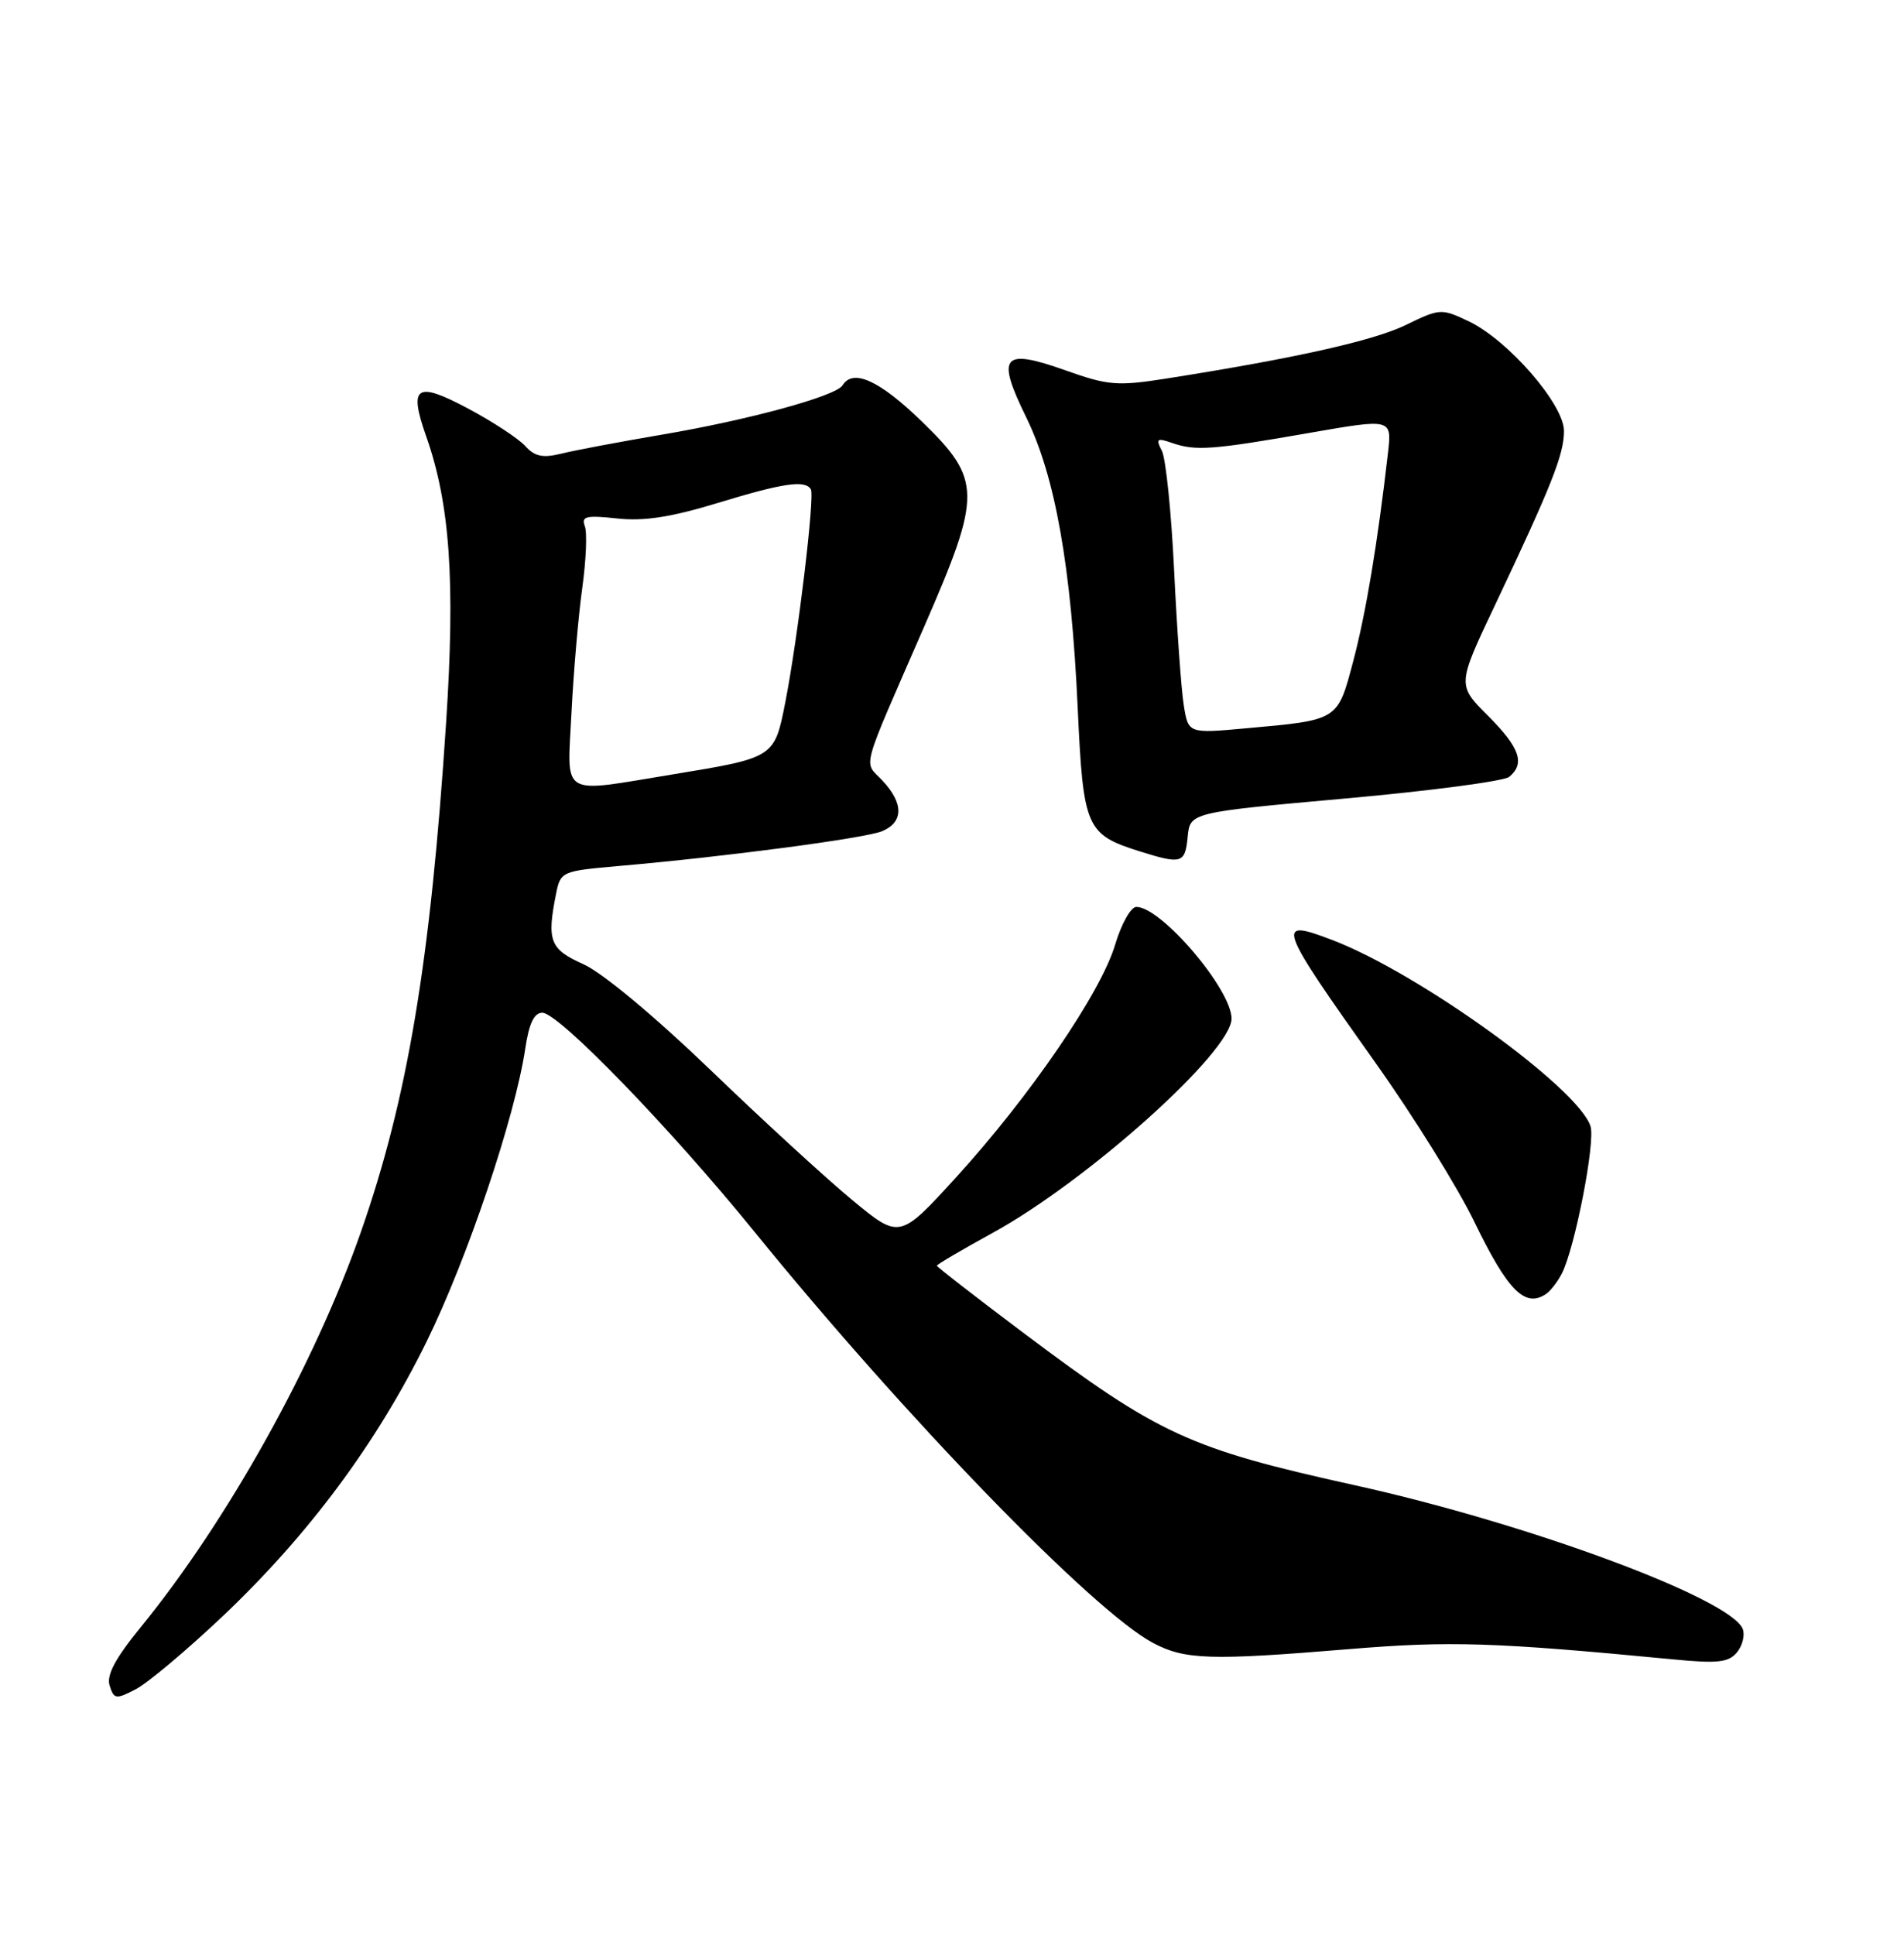 <?xml version="1.0" encoding="UTF-8" standalone="no"?>
<!DOCTYPE svg PUBLIC "-//W3C//DTD SVG 1.1//EN" "http://www.w3.org/Graphics/SVG/1.1/DTD/svg11.dtd" >
<svg xmlns="http://www.w3.org/2000/svg" xmlns:xlink="http://www.w3.org/1999/xlink" version="1.1" viewBox="0 0 252 256">
 <g >
 <path fill="currentColor"
d=" M 29.47 213.86 C 40.86 203.07 49.84 190.99 56.47 177.50 C 61.85 166.56 68.16 147.82 69.52 138.75 C 70.01 135.43 70.69 134.00 71.78 134.00 C 73.93 134.00 88.71 149.25 99.87 163.00 C 119.74 187.47 144.61 213.12 152.59 217.38 C 156.81 219.62 160.15 219.73 178.50 218.21 C 191.91 217.10 197.68 217.28 221.53 219.57 C 227.33 220.13 228.78 219.97 229.89 218.64 C 230.62 217.75 230.97 216.36 230.66 215.55 C 229.12 211.54 202.32 201.60 179.35 196.53 C 157.38 191.68 153.42 189.85 135.37 176.30 C 129.12 171.60 124.00 167.63 124.00 167.47 C 124.00 167.31 127.33 165.35 131.40 163.12 C 143.97 156.22 163.00 139.15 163.00 134.78 C 163.00 130.91 153.70 120.00 150.40 120.00 C 149.67 120.00 148.41 122.25 147.59 125.00 C 145.72 131.31 136.33 145.04 126.58 155.74 C 119.07 163.97 119.07 163.97 112.79 158.78 C 109.33 155.92 100.87 148.16 94.00 141.54 C 86.68 134.50 79.73 128.71 77.25 127.60 C 72.77 125.60 72.35 124.50 73.60 118.25 C 74.19 115.32 74.35 115.25 81.85 114.59 C 96.01 113.36 114.48 110.92 116.75 109.98 C 119.60 108.79 119.62 106.29 116.79 103.28 C 114.28 100.60 113.72 102.65 122.42 82.68 C 129.96 65.36 129.94 63.48 122.04 55.80 C 116.42 50.34 112.90 48.73 111.51 50.99 C 110.62 52.42 99.04 55.58 87.50 57.53 C 82.00 58.47 76.07 59.58 74.32 60.02 C 71.84 60.63 70.77 60.41 69.51 59.01 C 68.62 58.03 65.21 55.79 61.94 54.05 C 55.07 50.39 54.06 51.07 56.41 57.74 C 59.56 66.66 60.27 76.91 59.04 95.67 C 56.97 127.26 53.95 145.33 47.77 163.00 C 41.63 180.55 30.12 201.21 18.63 215.30 C 15.25 219.44 14.07 221.65 14.51 223.04 C 15.08 224.84 15.34 224.88 17.98 223.51 C 19.54 222.70 24.71 218.36 29.47 213.86 Z  M 204.60 171.23 C 205.21 170.83 206.16 169.60 206.72 168.50 C 208.45 165.11 211.17 151.12 210.51 149.03 C 208.91 143.98 187.83 128.78 176.36 124.39 C 168.72 121.47 168.99 122.24 182.10 140.70 C 187.08 147.70 192.96 157.16 195.16 161.72 C 199.55 170.77 201.83 173.08 204.60 171.23 Z  M 157.19 110.75 C 157.50 107.50 157.50 107.50 178.00 105.66 C 189.28 104.65 199.06 103.36 199.75 102.79 C 201.89 101.02 201.15 98.92 196.93 94.70 C 192.86 90.63 192.86 90.63 197.87 80.06 C 205.35 64.27 207.00 60.12 207.00 57.03 C 207.00 53.50 199.59 44.98 194.36 42.50 C 190.78 40.80 190.56 40.81 186.09 42.99 C 181.81 45.08 171.44 47.40 154.36 50.09 C 147.87 51.11 146.66 51.01 141.01 49.00 C 132.66 46.04 131.82 47.04 135.81 55.19 C 139.67 63.06 141.78 74.96 142.64 93.73 C 143.37 109.56 143.74 110.41 150.85 112.65 C 156.40 114.39 156.85 114.25 157.19 110.75 Z  M 75.64 94.25 C 75.91 88.89 76.55 81.50 77.06 77.83 C 77.57 74.15 77.73 70.46 77.40 69.61 C 76.91 68.32 77.58 68.16 81.66 68.60 C 85.19 68.99 88.78 68.44 94.93 66.57 C 103.68 63.90 106.58 63.48 107.32 64.75 C 107.86 65.67 105.59 84.53 103.92 93.01 C 102.49 100.25 102.48 100.26 89.07 102.46 C 73.90 104.94 75.08 105.66 75.64 94.25 Z  M 156.67 93.28 C 156.34 91.20 155.77 83.20 155.40 75.50 C 155.03 67.80 154.30 60.67 153.78 59.66 C 152.94 58.04 153.11 57.91 155.16 58.62 C 158.24 59.69 160.46 59.53 173.36 57.27 C 184.22 55.38 184.22 55.38 183.70 59.94 C 182.34 71.80 180.79 81.10 179.11 87.46 C 177.01 95.38 177.21 95.26 164.88 96.37 C 157.27 97.06 157.27 97.06 156.67 93.28 Z "/>
</g>
</svg>